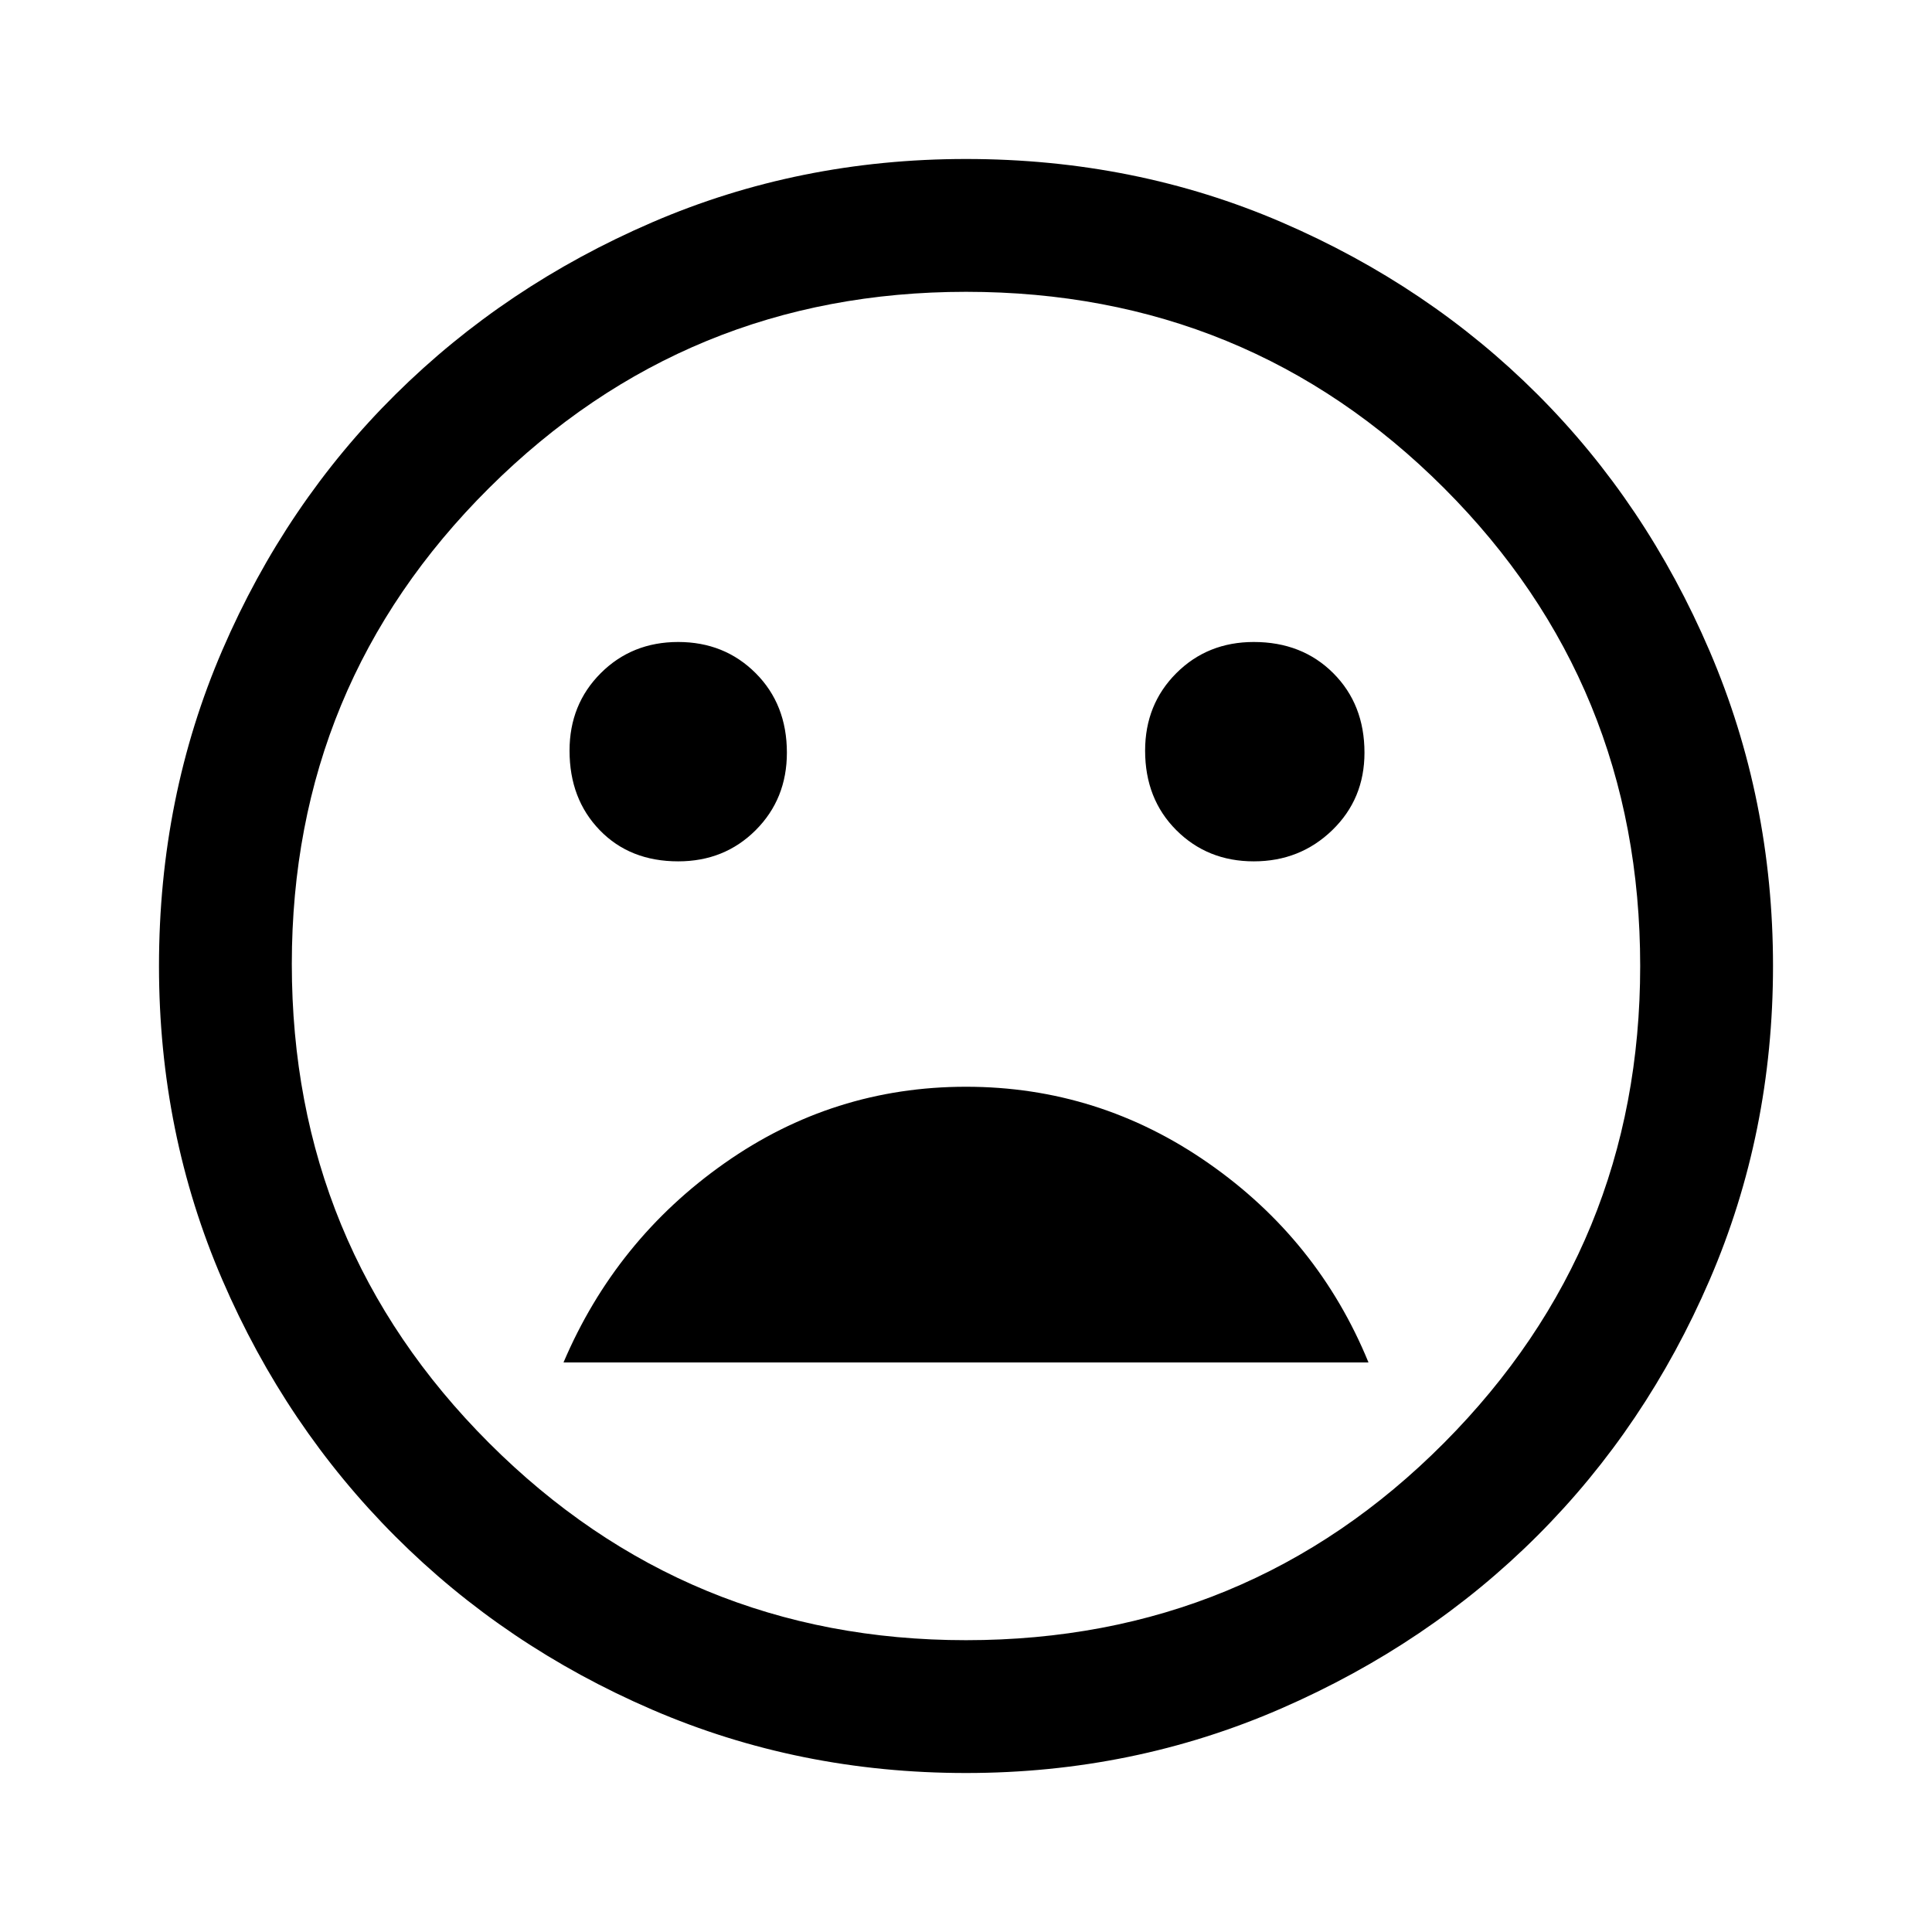 <svg xmlns="http://www.w3.org/2000/svg" height="48" width="48"><path d="M31.15 21.4Q32.3 21.4 33.1 20.625Q33.9 19.85 33.9 18.7Q33.9 17.5 33.125 16.725Q32.35 15.95 31.15 15.95Q30 15.95 29.225 16.725Q28.45 17.5 28.45 18.65Q28.45 19.85 29.225 20.625Q30 21.4 31.15 21.4ZM16.85 21.4Q18 21.4 18.775 20.625Q19.55 19.85 19.55 18.7Q19.55 17.5 18.775 16.725Q18 15.95 16.85 15.95Q15.7 15.95 14.925 16.725Q14.15 17.5 14.15 18.65Q14.15 19.85 14.9 20.625Q15.65 21.4 16.85 21.4ZM24 27Q20.7 27 18 28.9Q15.3 30.8 14 33.85H34Q32.75 30.8 30.025 28.9Q27.3 27 24 27ZM24 44.05Q19.85 44.05 16.2 42.475Q12.55 40.9 9.825 38.175Q7.1 35.45 5.525 31.8Q3.95 28.15 3.95 24Q3.95 19.8 5.525 16.15Q7.1 12.5 9.825 9.8Q12.55 7.1 16.2 5.525Q19.85 3.95 24 3.95Q28.2 3.95 31.85 5.525Q35.5 7.1 38.2 9.8Q40.9 12.5 42.475 16.175Q44.05 19.85 44.05 24Q44.05 28.15 42.475 31.8Q40.9 35.45 38.2 38.15Q35.5 40.85 31.825 42.45Q28.15 44.05 24 44.05ZM24 24Q24 24 24 24Q24 24 24 24Q24 24 24 24Q24 24 24 24Q24 24 24 24Q24 24 24 24Q24 24 24 24Q24 24 24 24ZM24 40.75Q31 40.75 35.875 35.85Q40.75 30.95 40.75 24Q40.75 17 35.875 12.125Q31 7.25 24 7.25Q17.05 7.25 12.15 12.125Q7.25 17 7.25 23.95Q7.25 30.95 12.15 35.85Q17.05 40.75 24 40.75Z"/></svg>